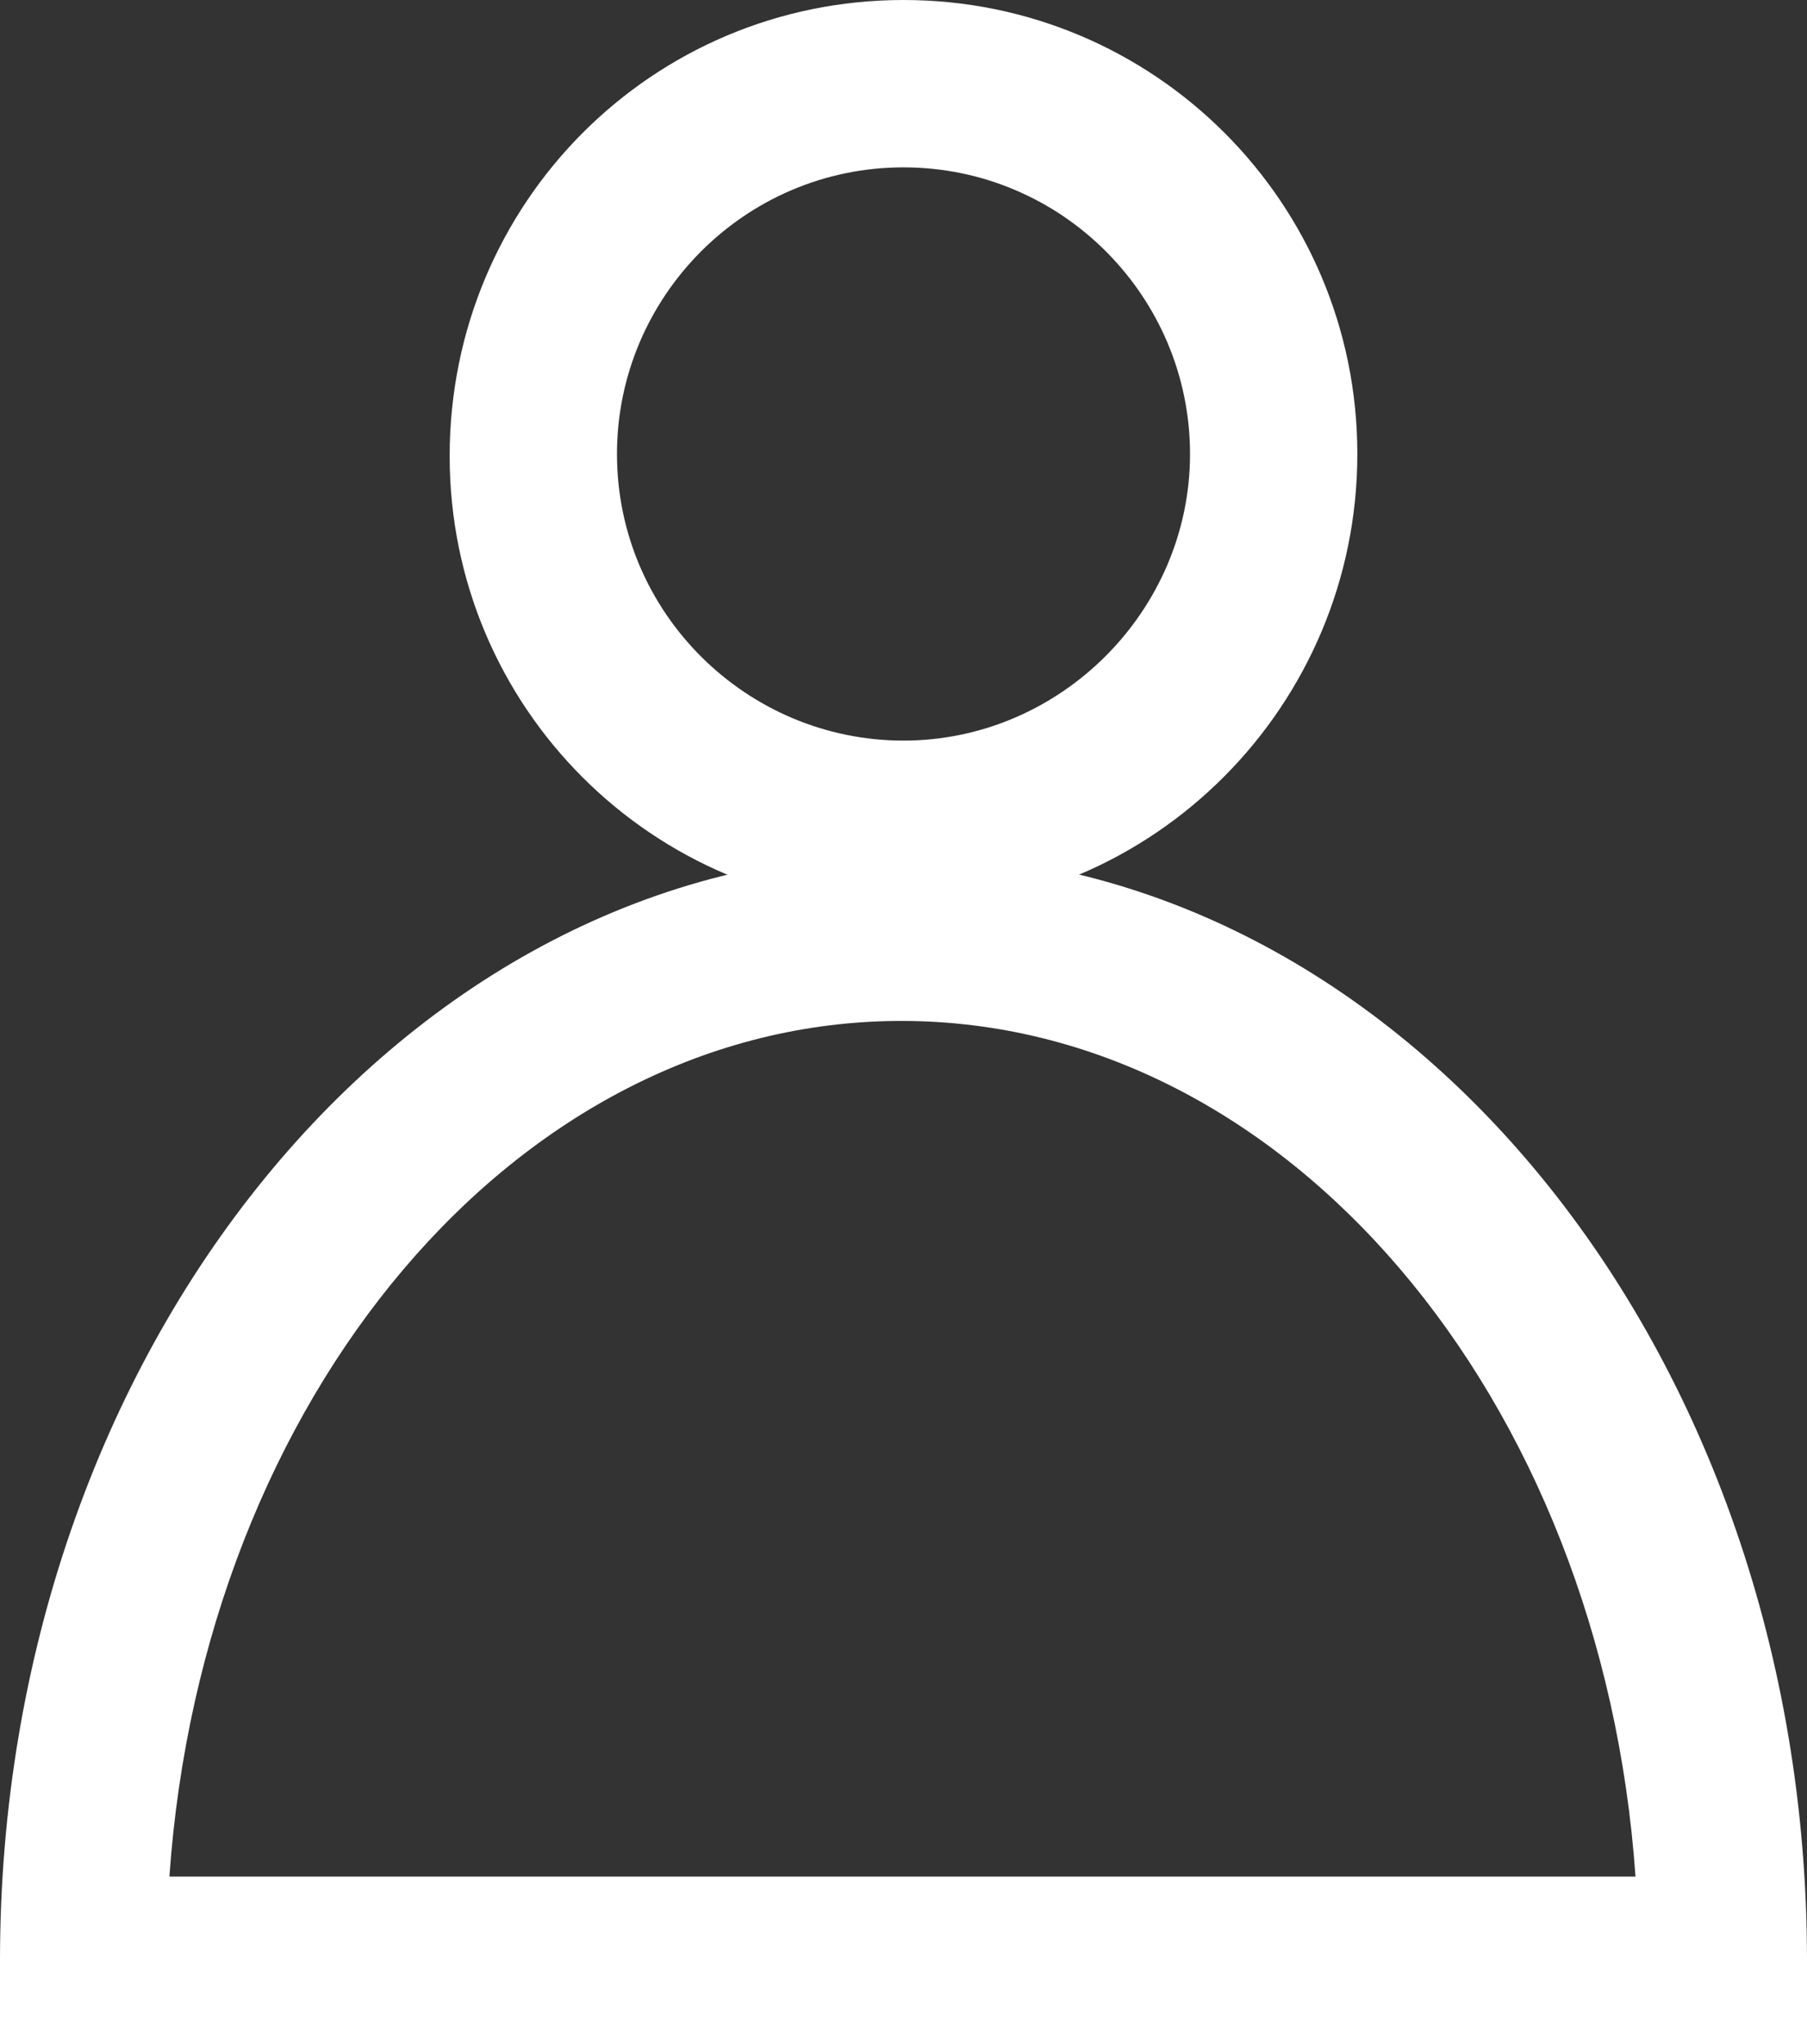 <?xml version="1.0" encoding="utf-8"?>
<!-- Generator: Adobe Illustrator 22.0.1, SVG Export Plug-In . SVG Version: 6.00 Build 0)  -->
<svg version="1.1" id="Layer_1" xmlns="http://www.w3.org/2000/svg" xmlns:xlink="http://www.w3.org/1999/xlink" x="0px" y="0px"
	 viewBox="0 0 86.4 97.7" style="enable-background:new 0 0 86.4 97.7;" xml:space="preserve">
<rect x="0" y="0" width="86.4" height="97.7" fill="#333333" stroke="none"/>
<style type="text/css">
	.st0{fill:#FFFFFF;}
</style>
<path class="st0" d="M43.2,43.5c-12,0-21.7-9.7-21.7-21.7C21.5,9.7,31.2,0,43.2,0s21.7,9.7,21.7,21.7C64.9,33.7,55.2,43.5,43.2,43.5
	z M43.2,8c-7.6,0-13.7,6.2-13.7,13.7c0,7.6,6.2,13.7,13.7,13.7s13.7-6.2,13.7-13.7C56.9,14.2,50.8,8,43.2,8z"/>
<path class="st0" d="M86.4,97.7H0v-4c0-29.2,19.4-52.9,43.2-52.9s43.2,23.7,43.2,52.9V97.7z M8.1,89.7h70.1
	c-1.6-22.9-16.7-40.9-35.1-40.9S9.7,66.8,8.1,89.7z"/>
</svg>
